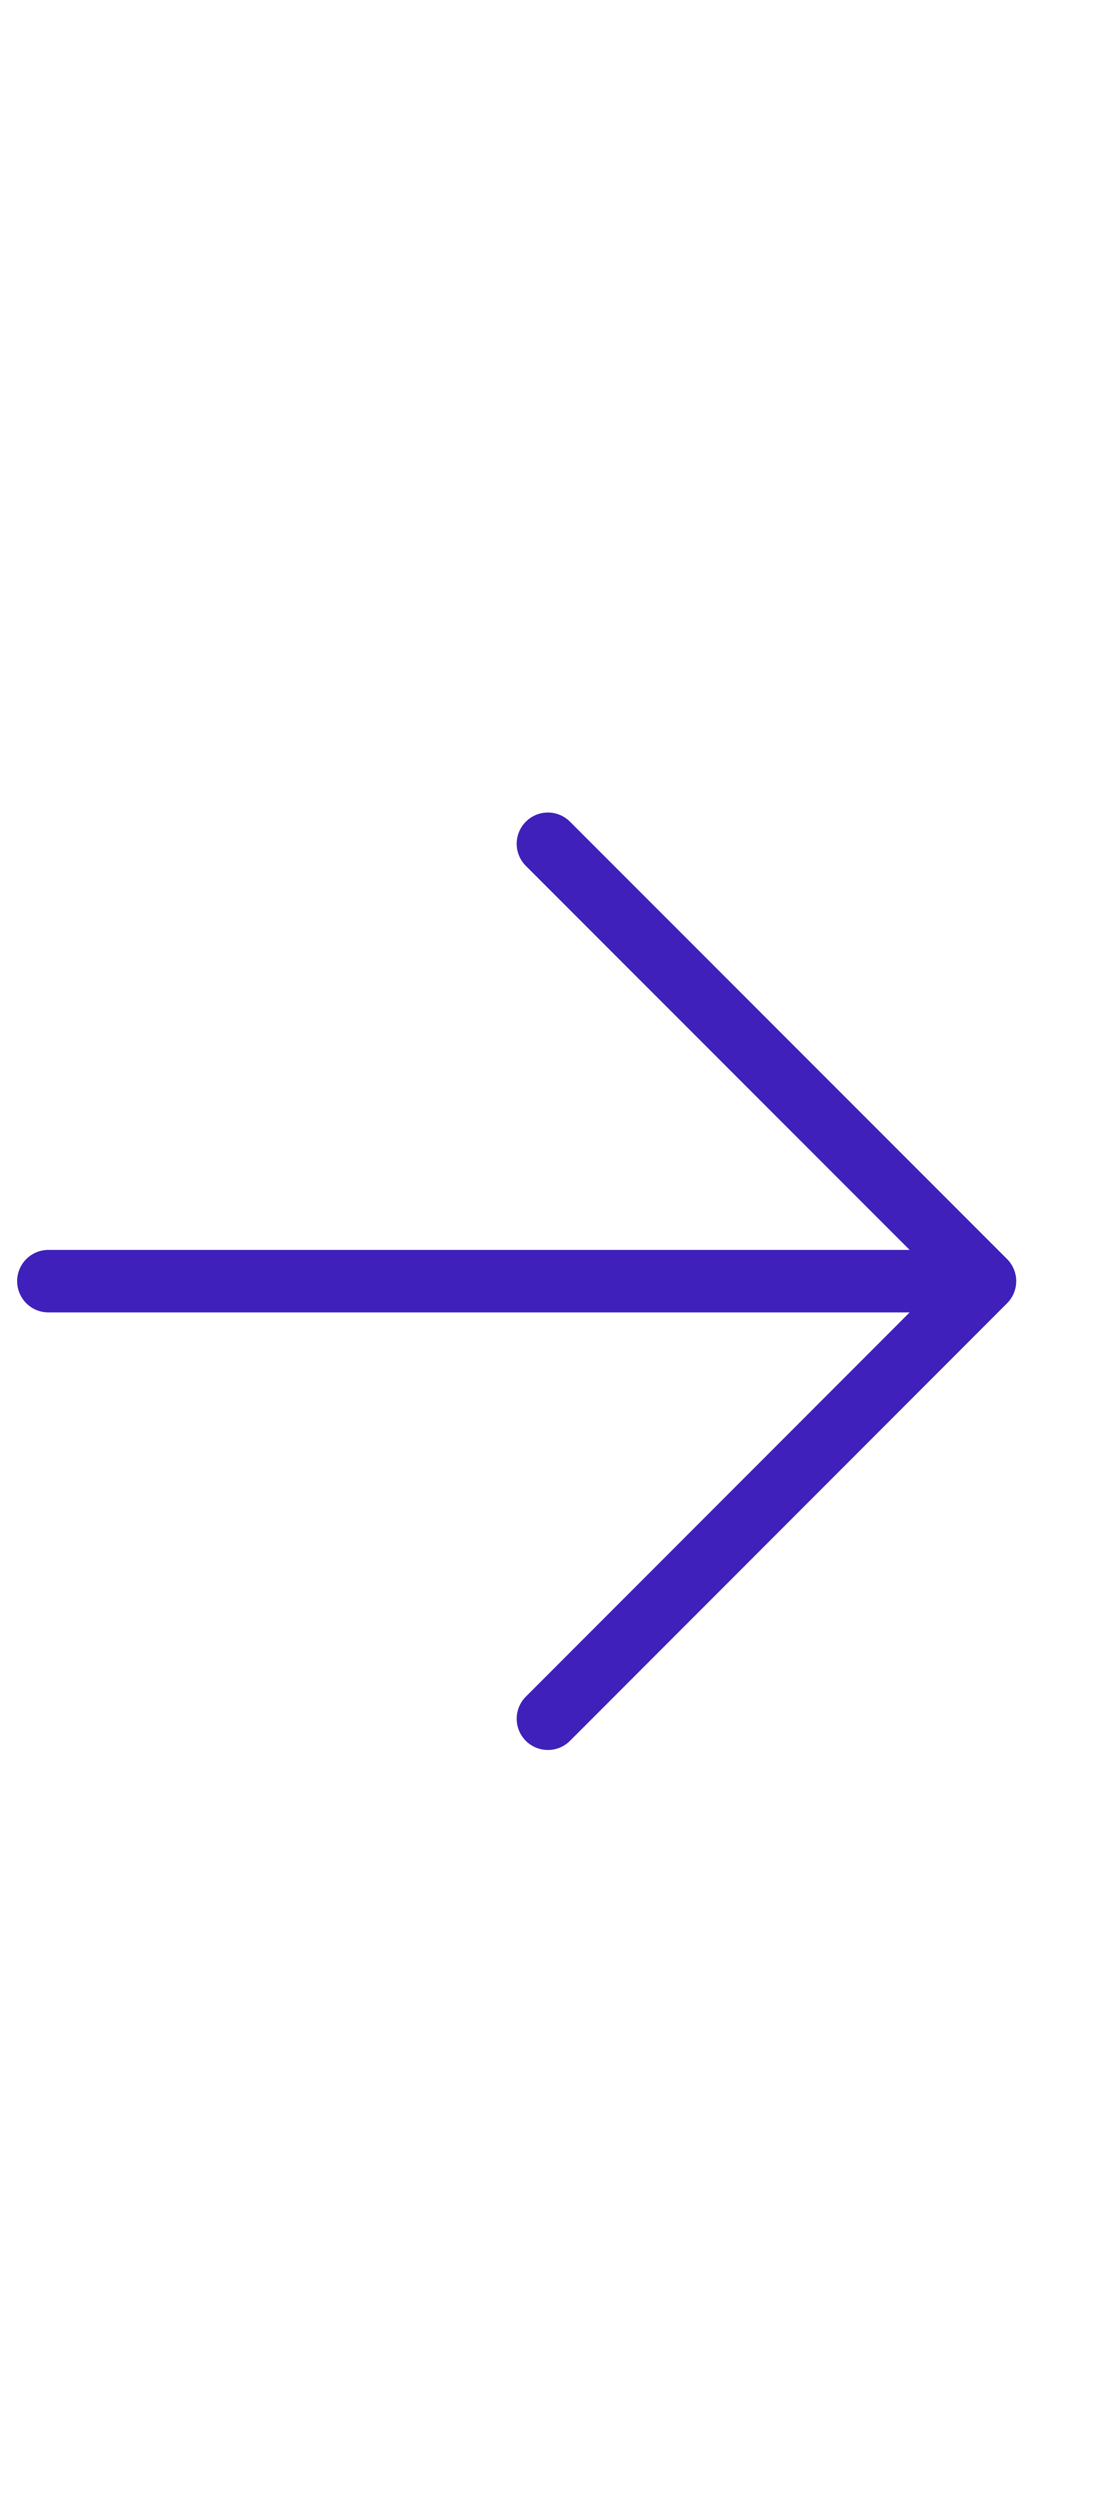 <svg width="11" height="25" viewBox="0 0 11 25" fill="none" xmlns="http://www.w3.org/2000/svg">
<path d="M0.484 12.812H9.859M9.859 12.812L5.484 8.438M9.859 12.812L5.484 17.188" stroke="#3F20BA" stroke-width="0.625" stroke-linecap="round" stroke-linejoin="round"/>
</svg>
